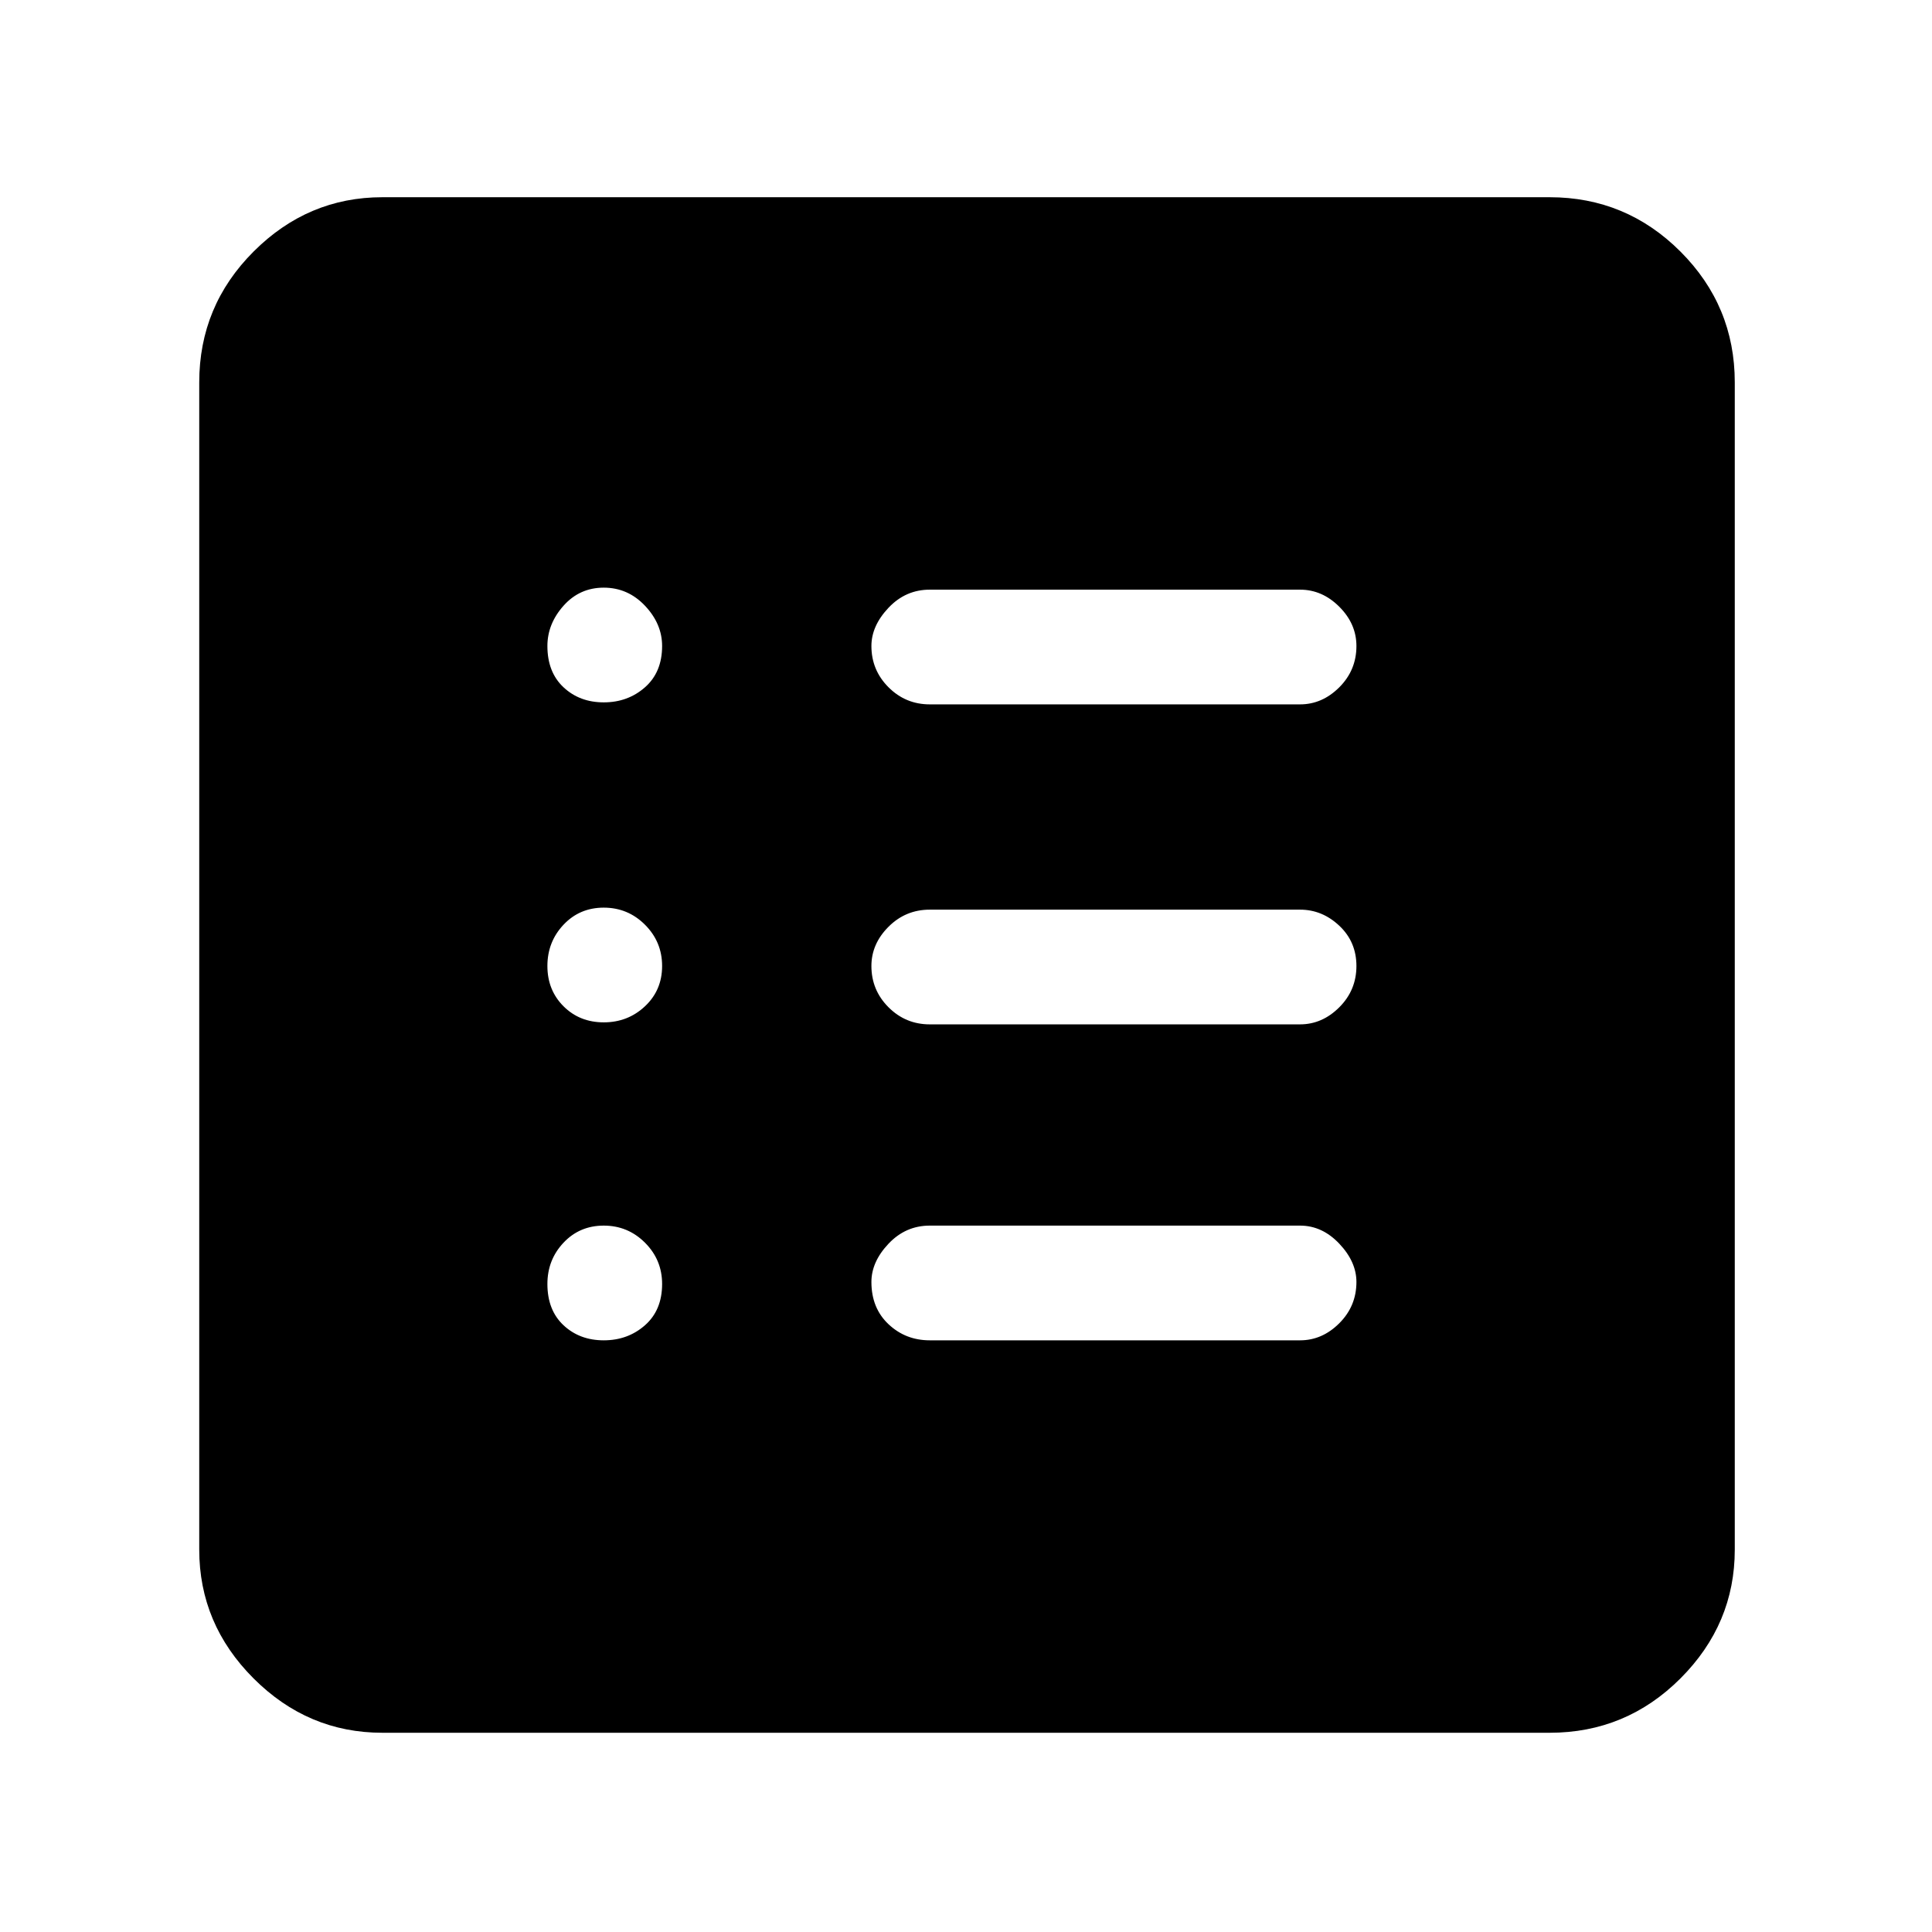 <svg xmlns="http://www.w3.org/2000/svg" height="48" width="48"><path d="M9.5 43.05q-1.85 0-3.2-1.35t-1.35-3.2v-29q0-1.9 1.35-3.25T9.5 4.9h29q1.9 0 3.25 1.35T43.1 9.5v29q0 1.85-1.35 3.2t-3.25 1.35ZM15 33.3q.6 0 1.025-.375.425-.375.425-1.025 0-.6-.425-1.025Q15.6 30.45 15 30.45q-.6 0-1 .425t-.4 1.025q0 .65.4 1.025.4.375 1 .375Zm0-7.9q.6 0 1.025-.4.425-.4.425-1t-.425-1.025Q15.6 22.55 15 22.55q-.6 0-1 .425T13.6 24q0 .6.4 1t1 .4Zm0-7.95q.6 0 1.025-.375.425-.375.425-1.025 0-.55-.425-1Q15.6 14.6 15 14.6q-.6 0-1 .45t-.4 1q0 .65.4 1.025.4.375 1 .375Zm8.1 15.85h9.2q.55 0 .975-.425.425-.425.425-1.025 0-.5-.425-.95-.425-.45-.975-.45h-9.2q-.6 0-1.025.45-.425.45-.425.95 0 .65.425 1.05t1.025.4Zm0-7.85h9.2q.55 0 .975-.425Q33.7 24.6 33.7 24q0-.6-.425-1t-.975-.4h-9.2q-.6 0-1.025.425-.425.425-.425.975 0 .6.425 1.025.425.425 1.025.425Zm0-7.95h9.2q.55 0 .975-.425.425-.425.425-1.025 0-.55-.425-.975-.425-.425-.975-.425h-9.2q-.6 0-1.025.45-.425.45-.425.95 0 .6.425 1.025.425.425 1.025.425Z"/></svg>